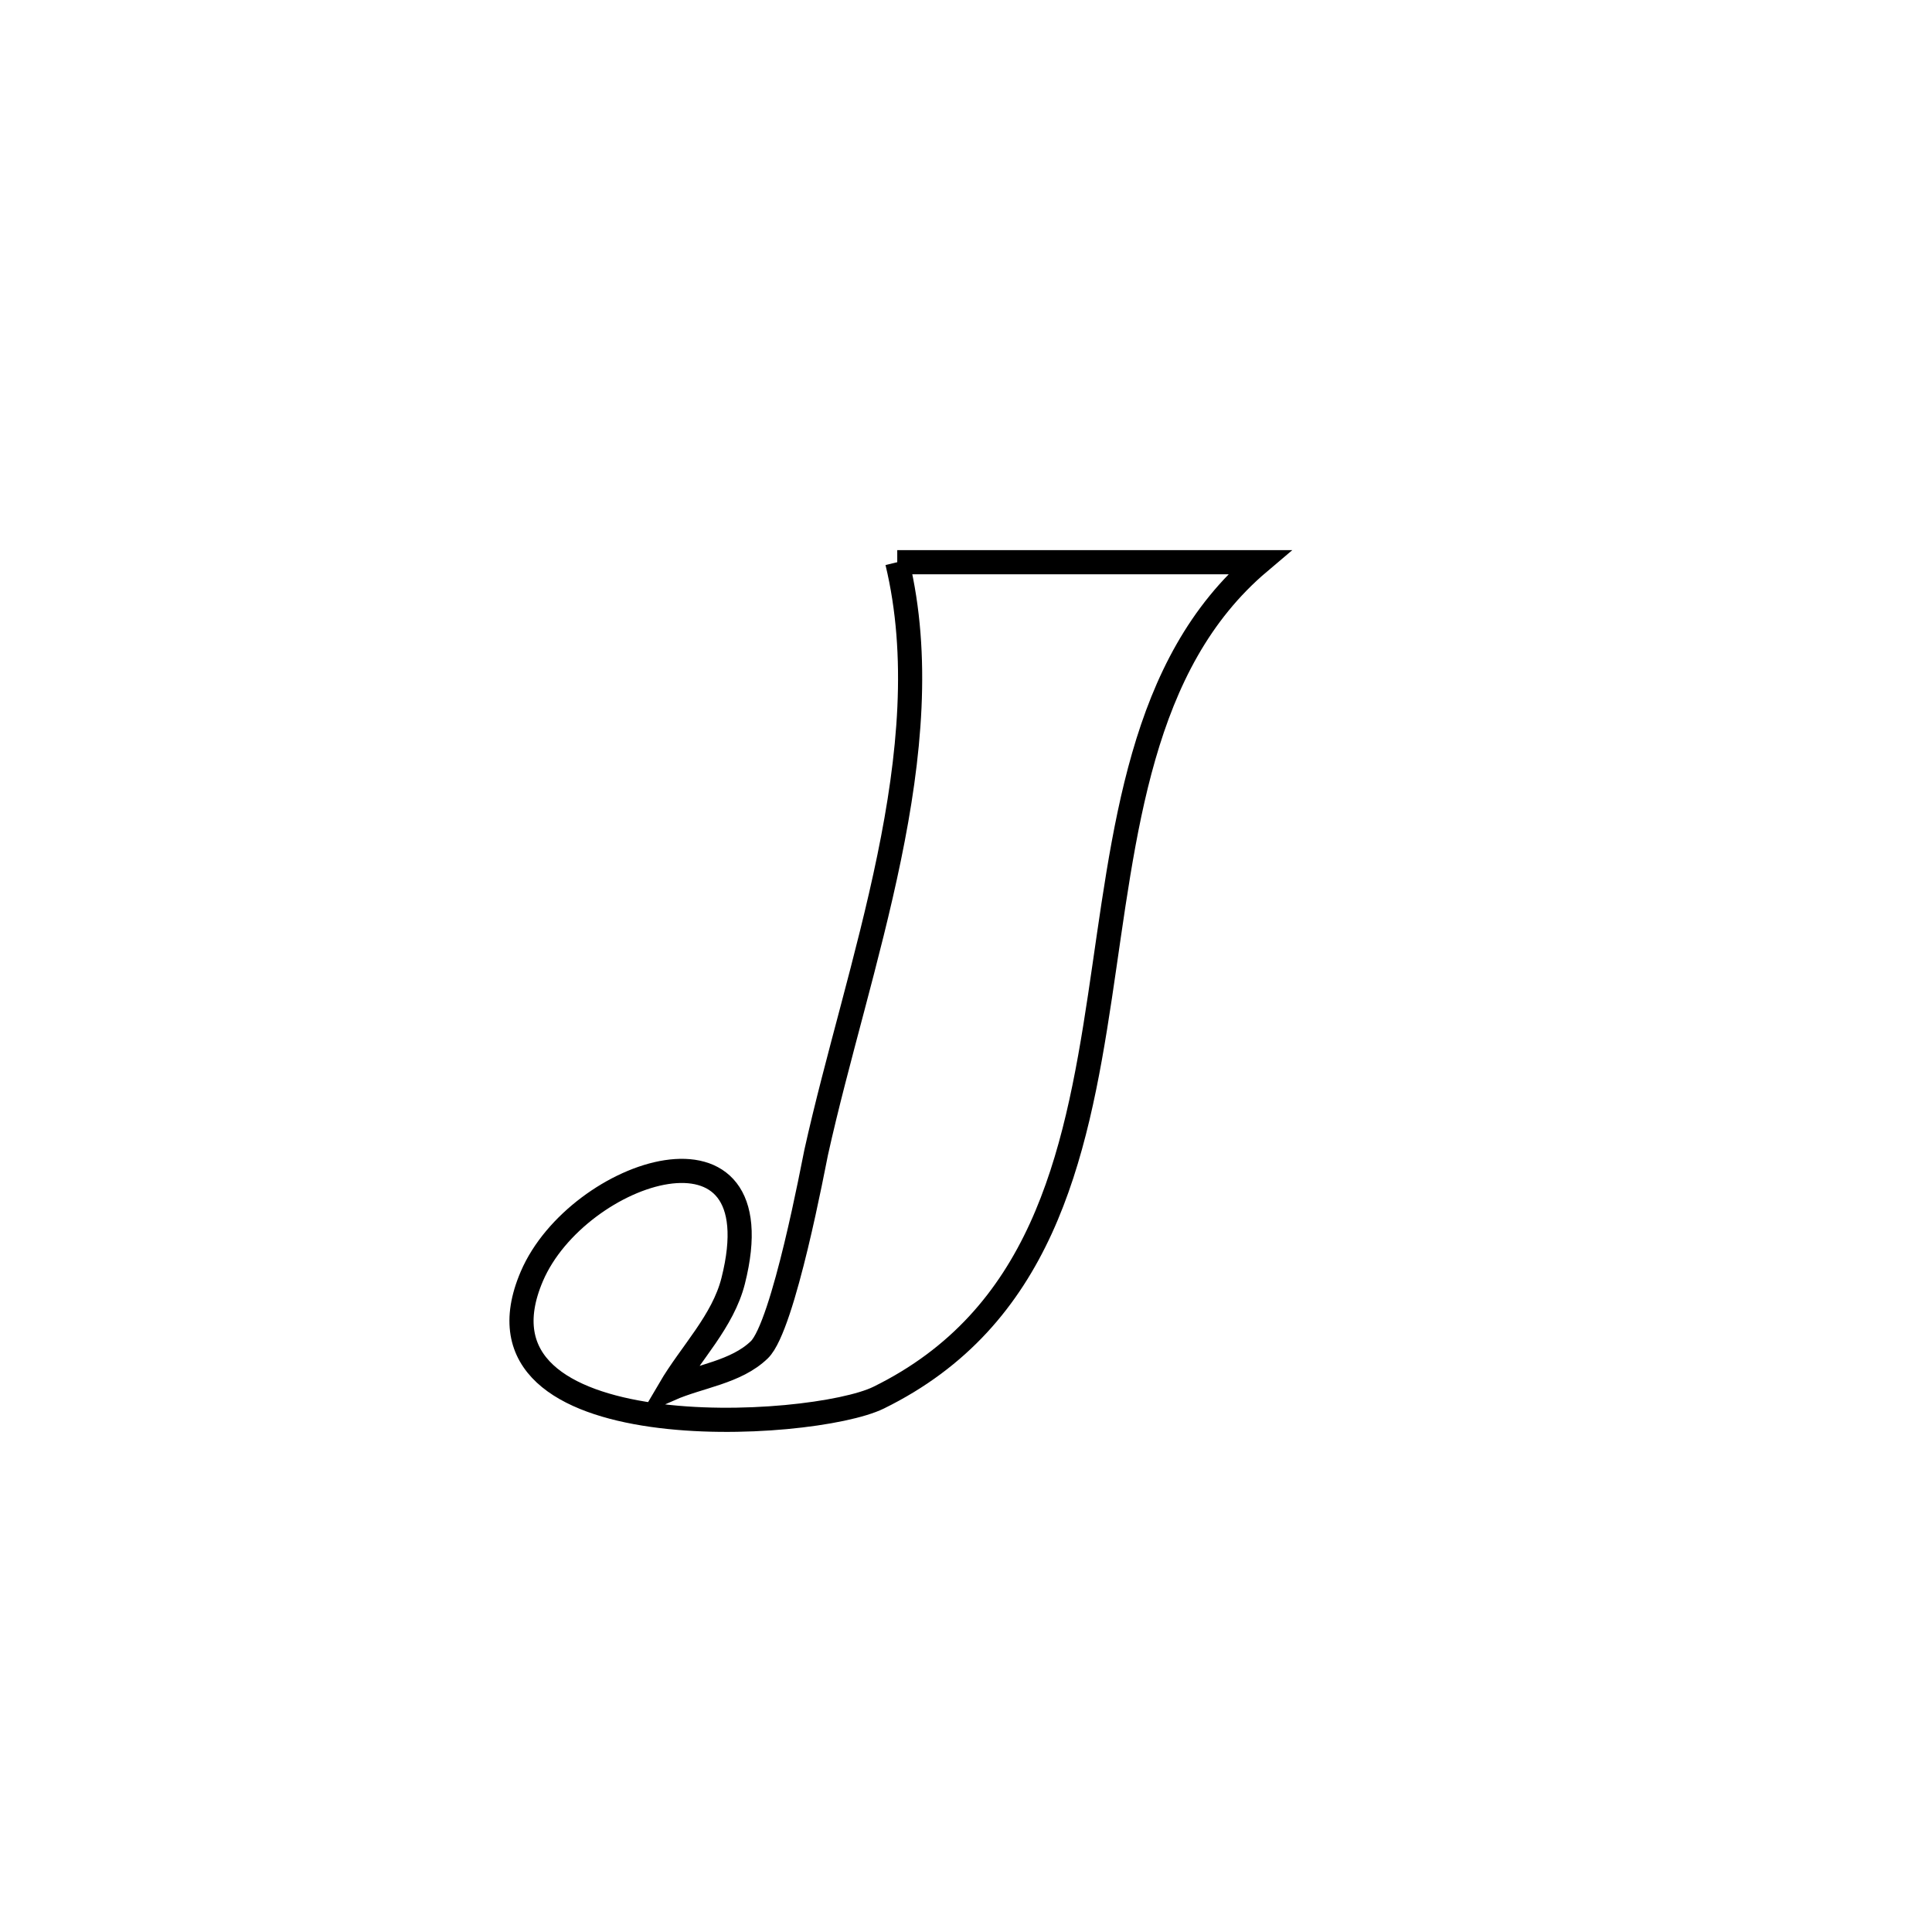 <svg xmlns="http://www.w3.org/2000/svg" viewBox="0.0 0.0 24.0 24.0" height="200px" width="200px"><path fill="none" stroke="black" stroke-width=".3" stroke-opacity="1.0"  filling="0" d="M11.146 6.984 L11.146 6.984 C12.646 6.984 14.145 6.984 15.644 6.984 L15.644 6.984 C14.148 8.25 13.97 10.35 13.664 12.381 C13.359 14.412 12.925 16.374 10.915 17.362 C10.09 17.767 5.674 18.032 6.607 15.854 C7.174 14.532 9.664 13.708 9.108 15.911 C8.981 16.415 8.582 16.808 8.319 17.256 L8.319 17.256 C8.69 17.093 9.141 17.049 9.433 16.767 C9.735 16.474 10.112 14.437 10.138 14.319 C10.651 12 11.707 9.316 11.146 6.984 L11.146 6.984"></path></svg>